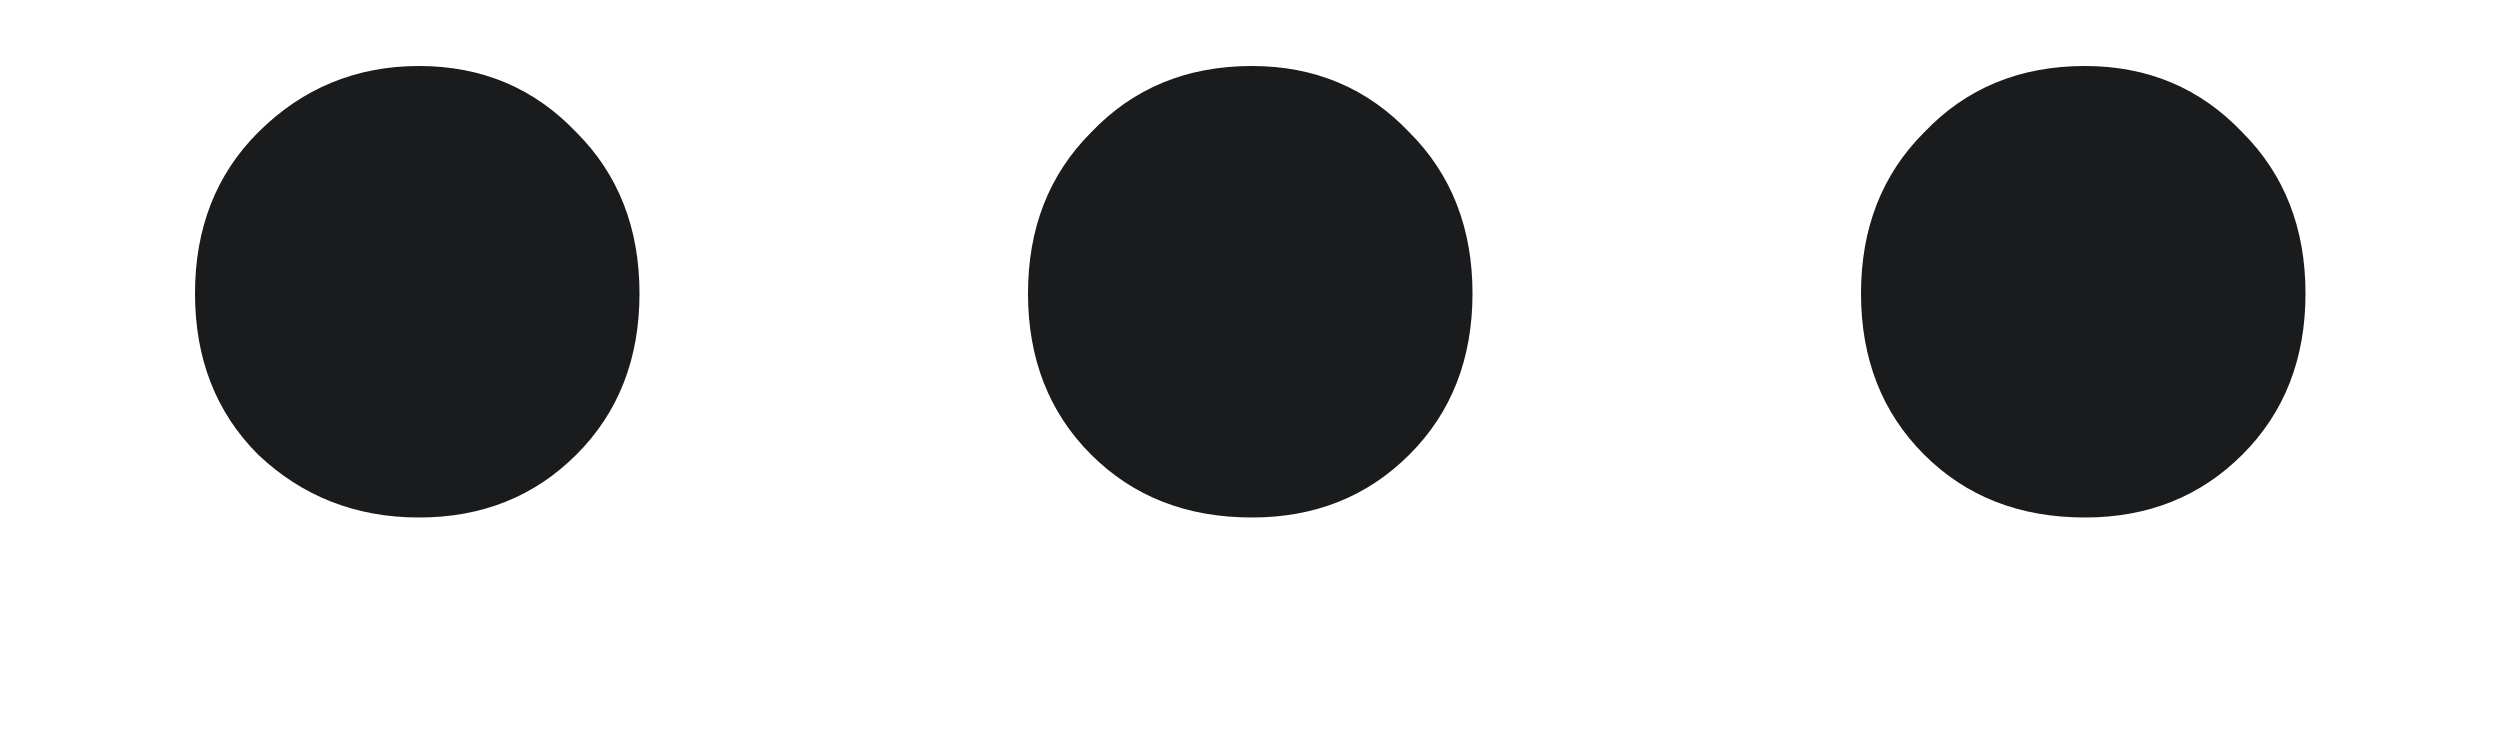 <svg width="10" height="3" viewBox="0 0 10 3" fill="none" xmlns="http://www.w3.org/2000/svg">
<path d="M1.676 2.07C1.424 2.07 1.209 1.986 1.032 1.818C0.864 1.65 0.78 1.435 0.78 1.174C0.78 0.913 0.864 0.698 1.032 0.53C1.209 0.353 1.424 0.264 1.676 0.264C1.928 0.264 2.138 0.353 2.306 0.53C2.474 0.698 2.558 0.913 2.558 1.174C2.558 1.435 2.474 1.65 2.306 1.818C2.138 1.986 1.928 2.07 1.676 2.07ZM5.008 2.07C4.746 2.07 4.532 1.986 4.364 1.818C4.196 1.65 4.112 1.435 4.112 1.174C4.112 0.913 4.196 0.698 4.364 0.53C4.532 0.353 4.746 0.264 5.008 0.264C5.26 0.264 5.47 0.353 5.638 0.53C5.806 0.698 5.89 0.913 5.89 1.174C5.89 1.435 5.806 1.65 5.638 1.818C5.47 1.986 5.26 2.07 5.008 2.07ZM8.34 2.07C8.078 2.07 7.864 1.986 7.696 1.818C7.528 1.65 7.444 1.435 7.444 1.174C7.444 0.913 7.528 0.698 7.696 0.53C7.864 0.353 8.078 0.264 8.34 0.264C8.592 0.264 8.802 0.353 8.97 0.53C9.138 0.698 9.222 0.913 9.222 1.174C9.222 1.435 9.138 1.65 8.97 1.818C8.802 1.986 8.592 2.07 8.34 2.07Z" fill="#1A1B1D"/>
</svg>
